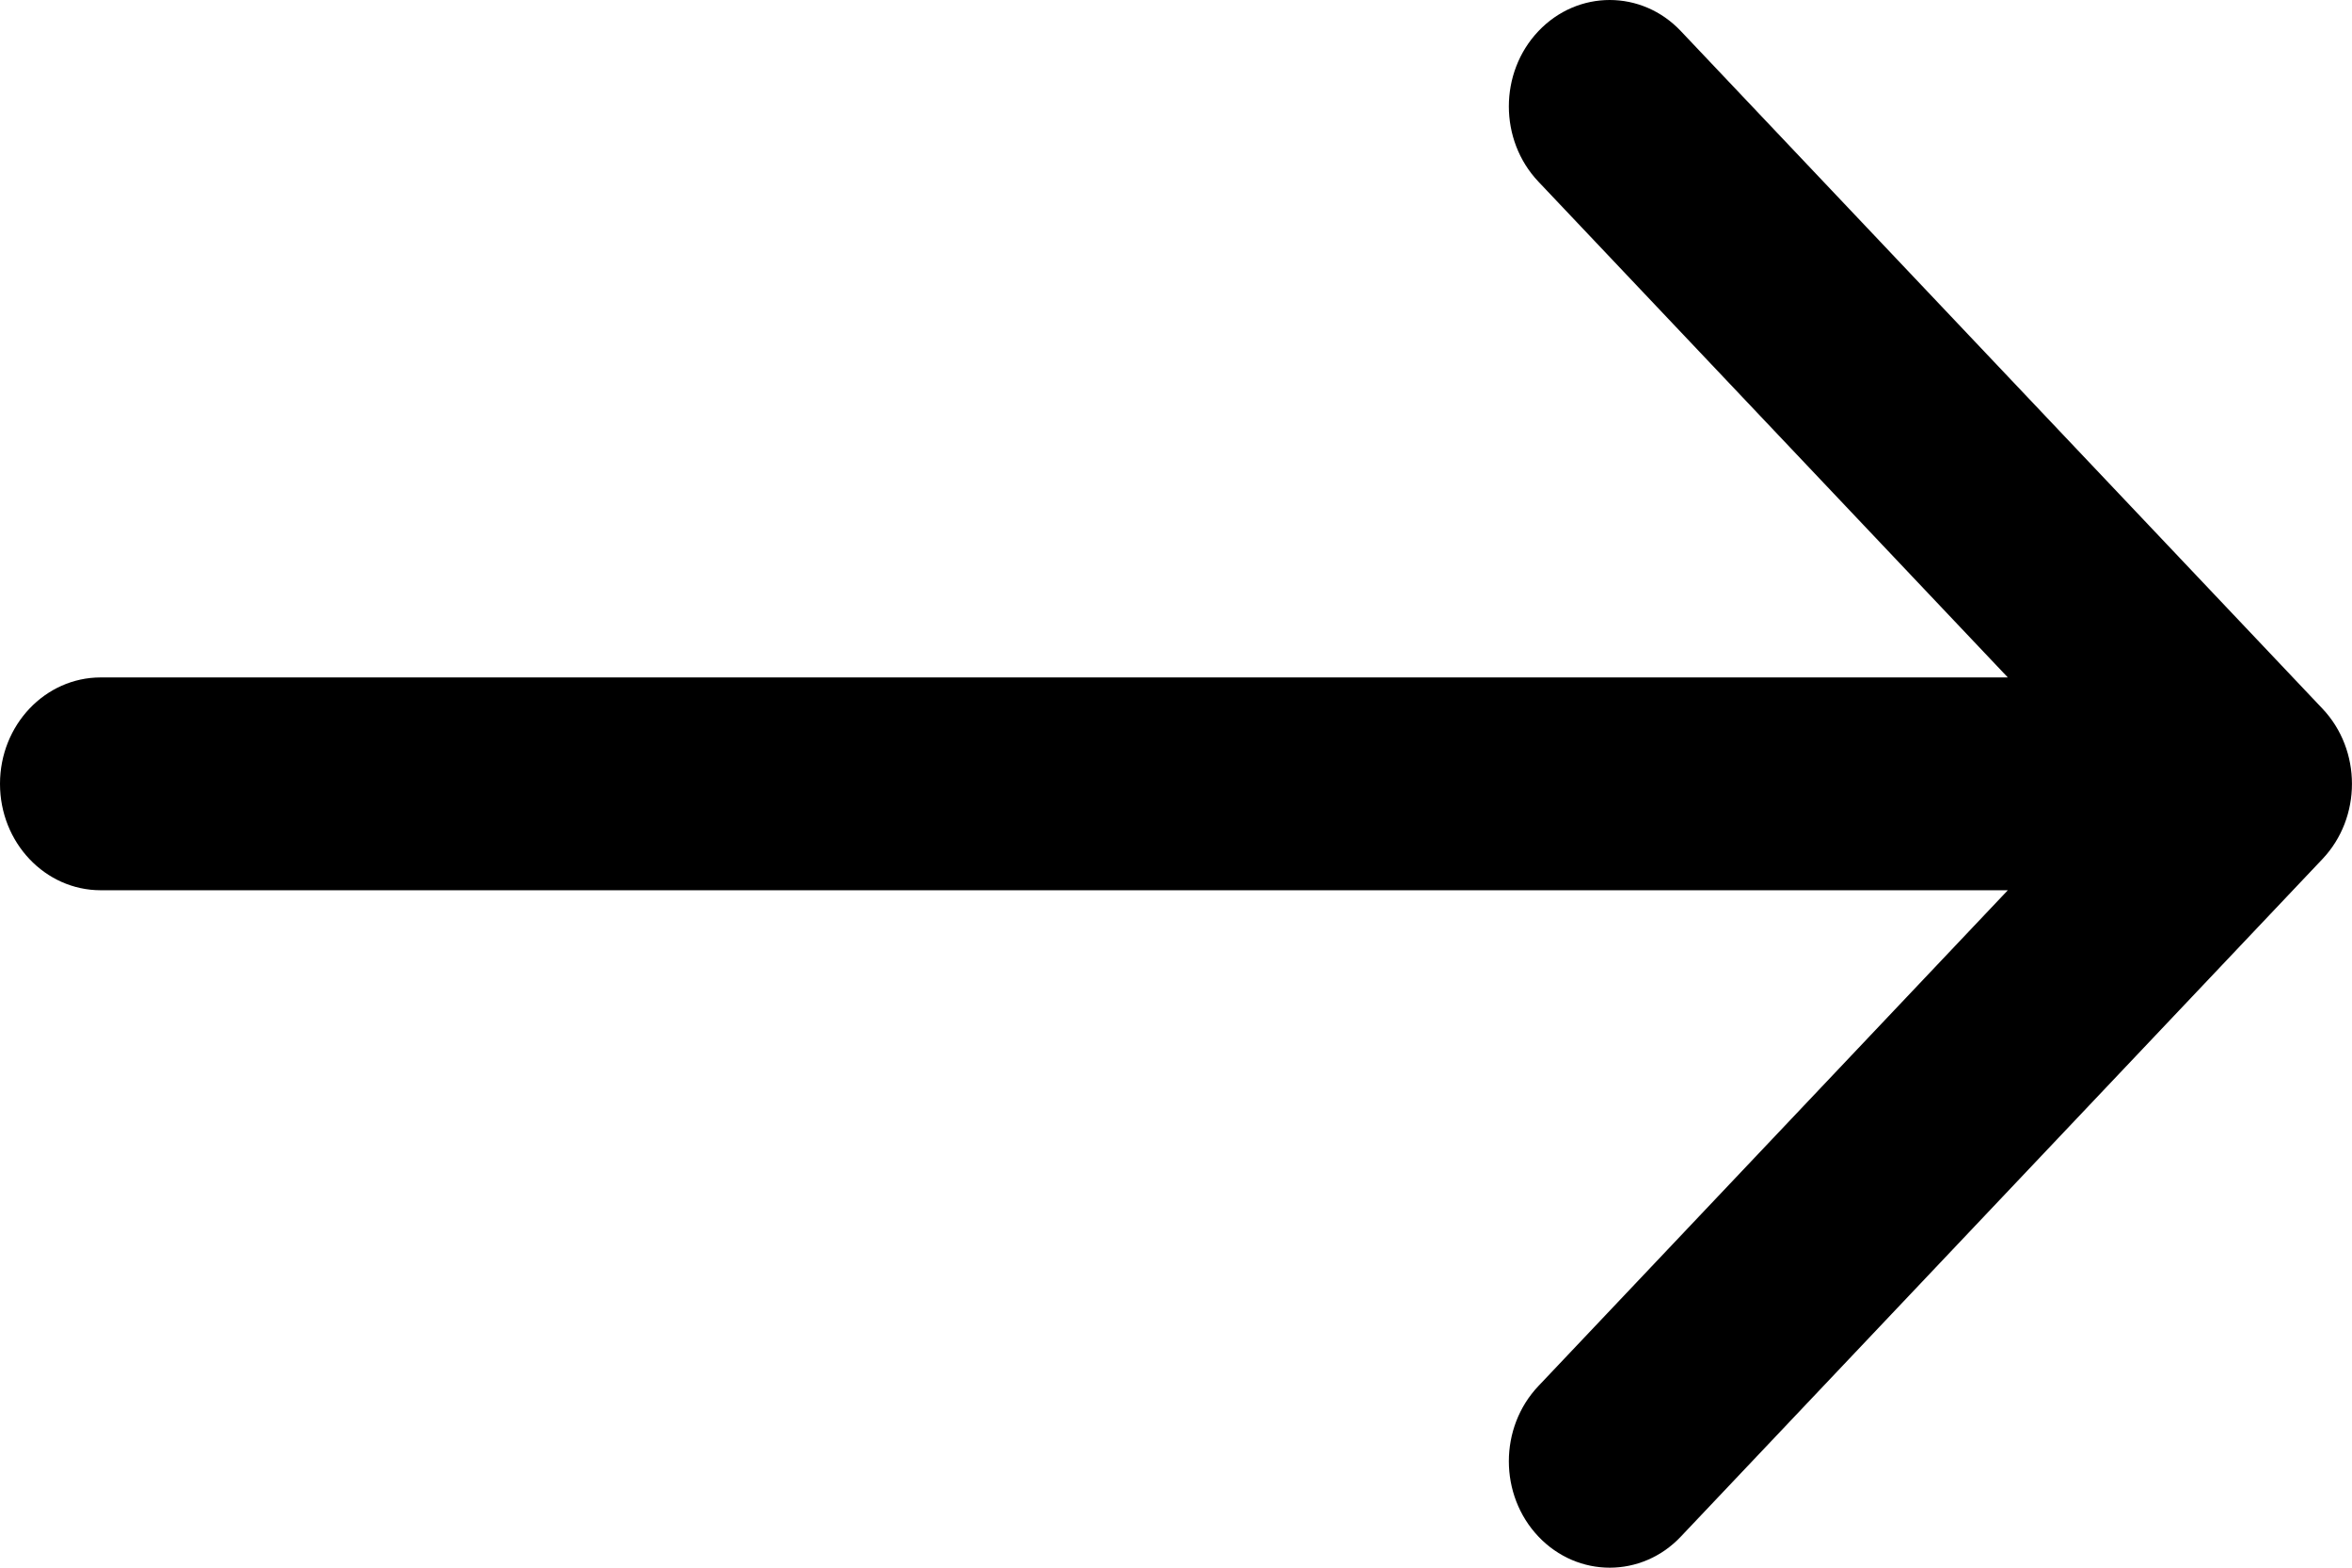 <svg width="12" height="8" viewBox="0 0 12 8" fill="none" xmlns="http://www.w3.org/2000/svg">
<path fill-rule="evenodd" clip-rule="evenodd" d="M8.576 0.159L11.849 3.616C12.05 3.828 12.05 4.172 11.849 4.384L8.576 7.841C8.376 8.053 8.05 8.053 7.849 7.841C7.648 7.629 7.648 7.285 7.849 7.073L10.244 4.543L0.514 4.543C0.23 4.543 -3.75917e-07 4.3 -3.49691e-07 4C-3.23465e-07 3.7 0.23 3.457 0.514 3.457L10.244 3.457L7.849 0.927C7.648 0.715 7.648 0.371 7.849 0.159C8.05 -0.053 8.376 -0.053 8.576 0.159Z" fill="black"/>
</svg>
